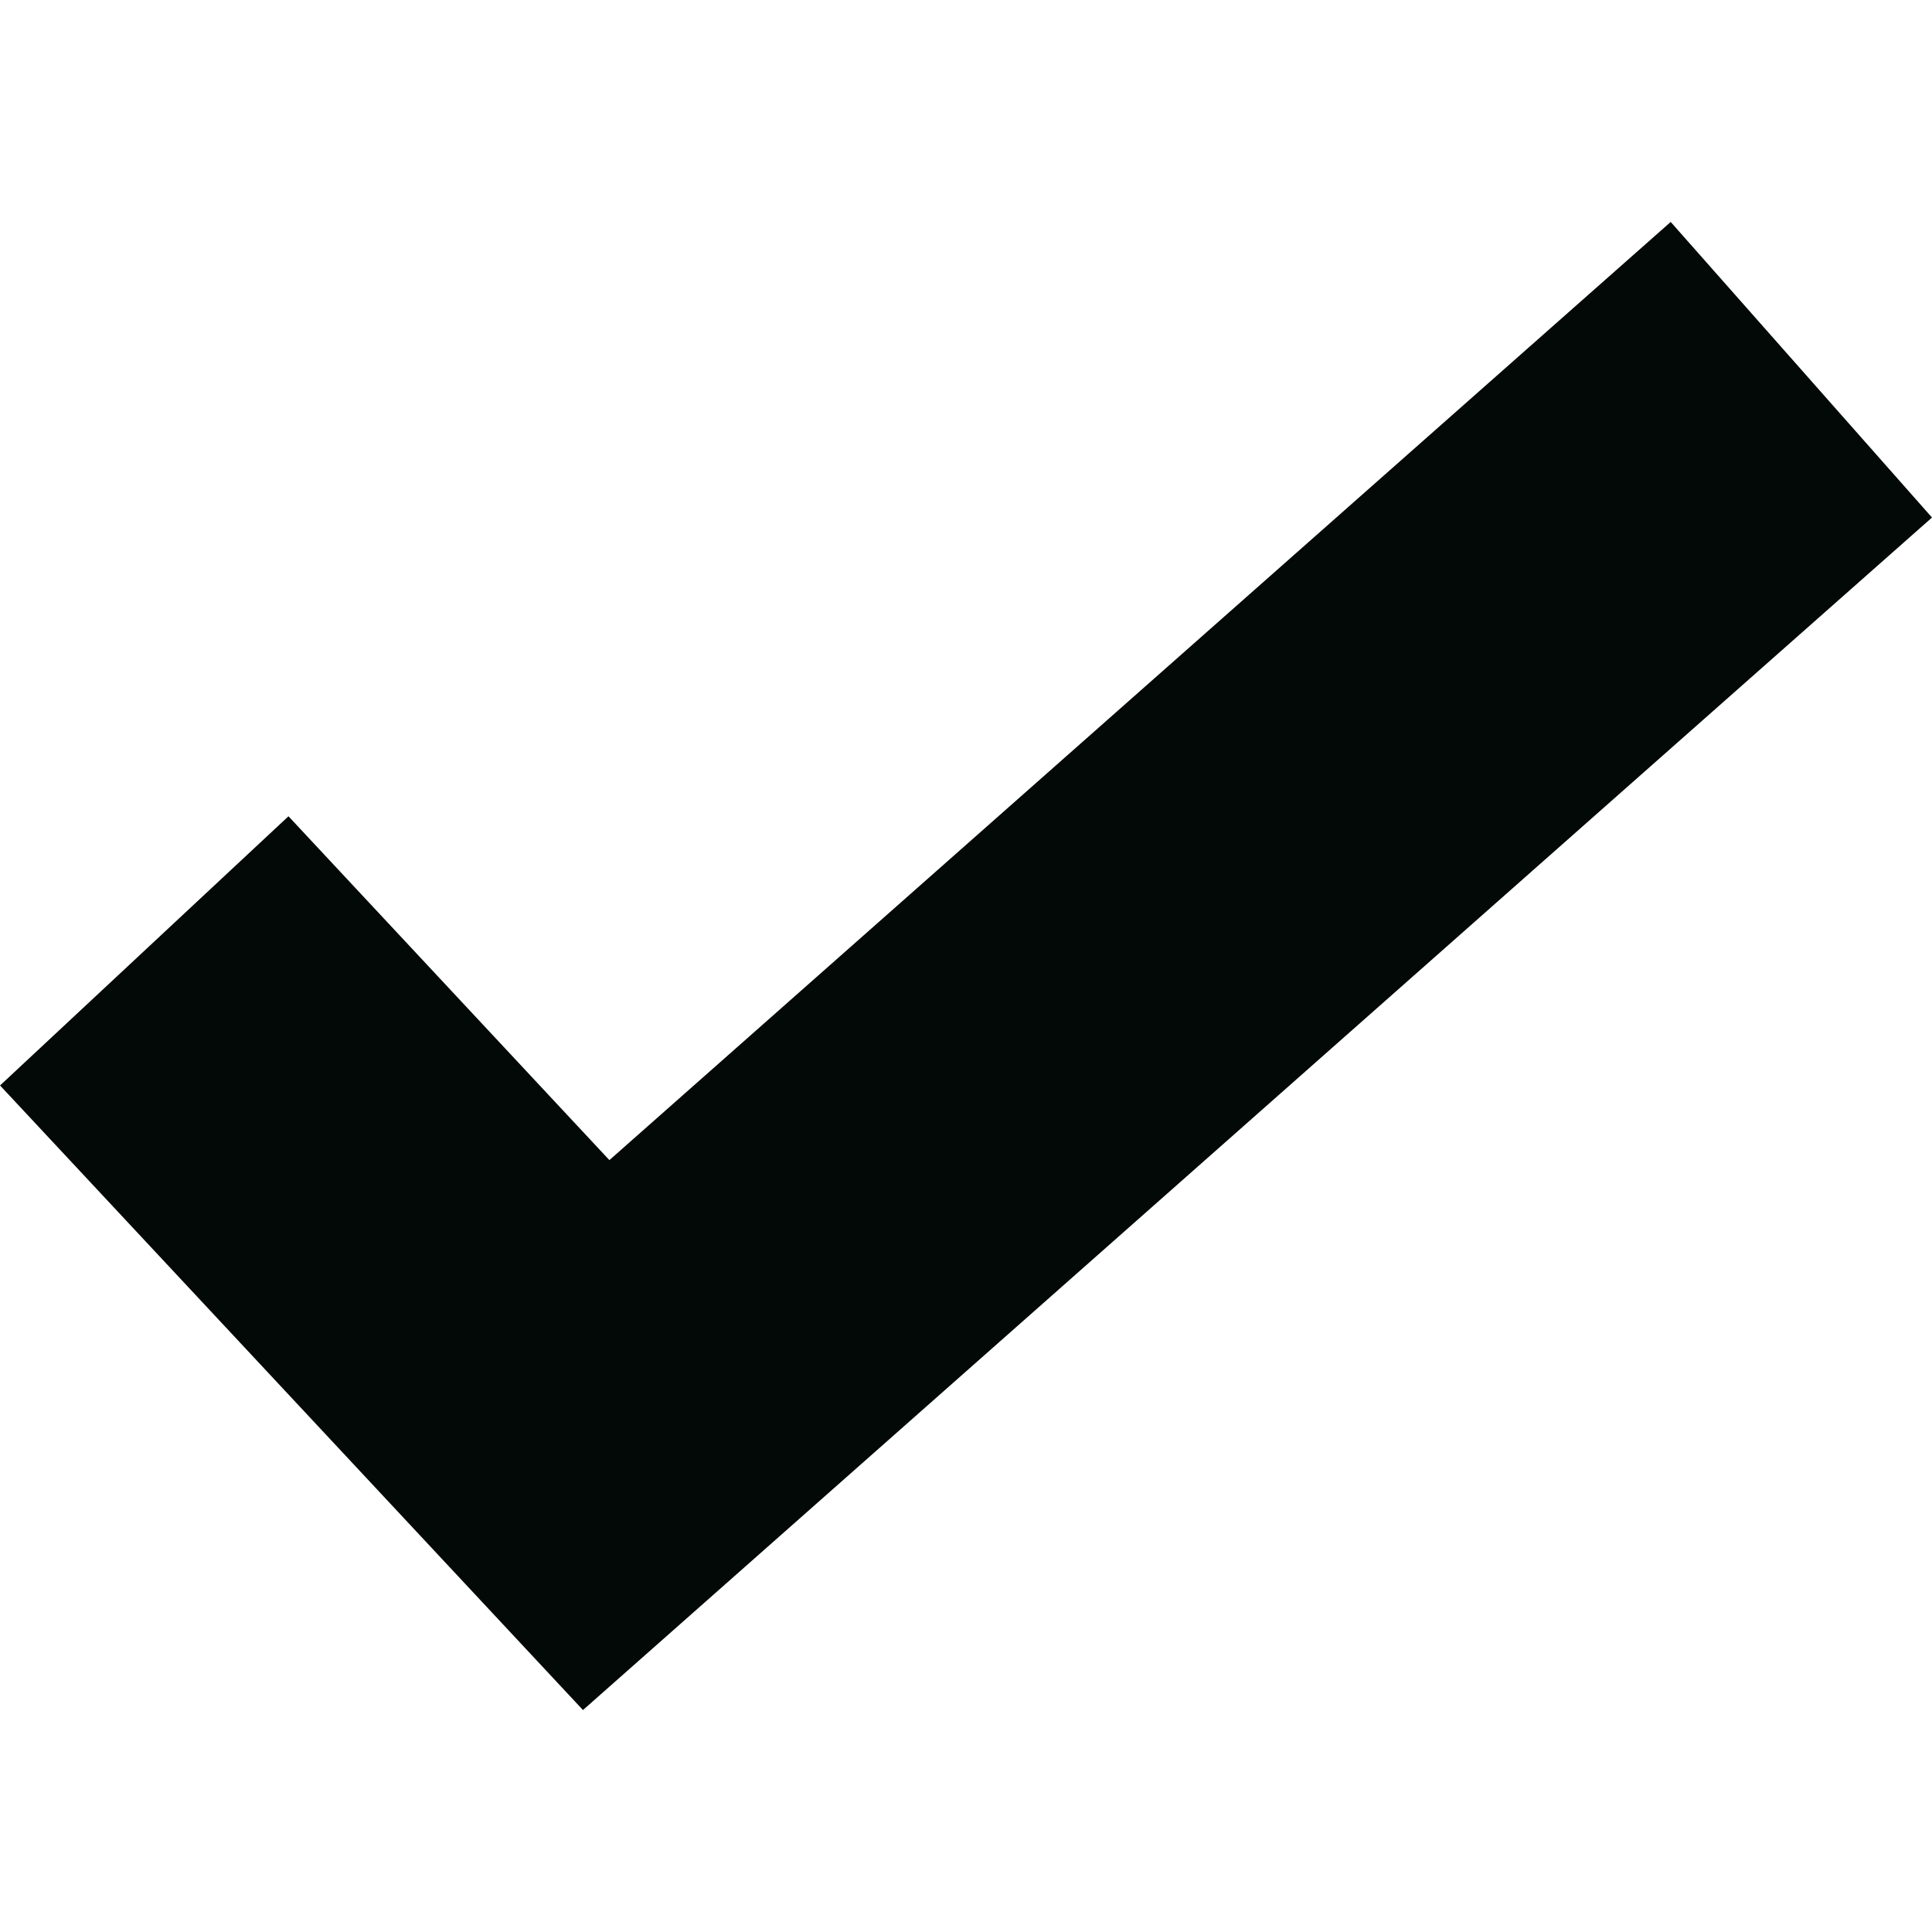 <?xml version="1.0" encoding="UTF-8" standalone="no"?>
<svg
  xmlns:dc="http://purl.org/dc/elements/1.1/"
  xmlns:cc="http://creativecommons.org/ns#"
  xmlns:rdf="http://www.w3.org/1999/02/22-rdf-syntax-ns#"
  xmlns:sodipodi="http://sodipodi.sourceforge.net/DTD/sodipodi-0.dtd"
  xmlns:inkscape="http://www.inkscape.org/namespaces/inkscape"
  xmlns="http://www.w3.org/2000/svg"
  width="24"
  height="24"
  viewBox="0 0 24 24"
  version="1.1"
  id="svg4"
  sodipodi:docname="Vector.svg"
  style="fill:none"
  inkscape:version="0.92.4 5da689c313, 2019-01-14">
  <defs
    id="defs8"/>
  <sodipodi:namedview
    pagecolor="#ffffff"
    bordercolor="#666666"
    borderopacity="1"
    objecttolerance="10"
    gridtolerance="10"
    guidetolerance="10"
    inkscape:pageopacity="0"
    inkscape:pageshadow="2"
    inkscape:window-width="1920"
    inkscape:window-height="1141"
    id="namedview6"
    showgrid="false"
    inkscape:zoom="16.097356"
    inkscape:cx="-4.4792918"
    inkscape:cy="10.094853"
    inkscape:window-x="0"
    inkscape:window-y="27"
    inkscape:window-maximized="1"
    inkscape:current-layer="svg4"/>
  <path
    d="M 1.792,11.812 7.406,17.827 22.377,4.593"
    id="path2"
    inkscape:connector-curvature="0"
    style="stroke:#020907;stroke-width:4.901;stroke-opacity:1"/>
</svg>
